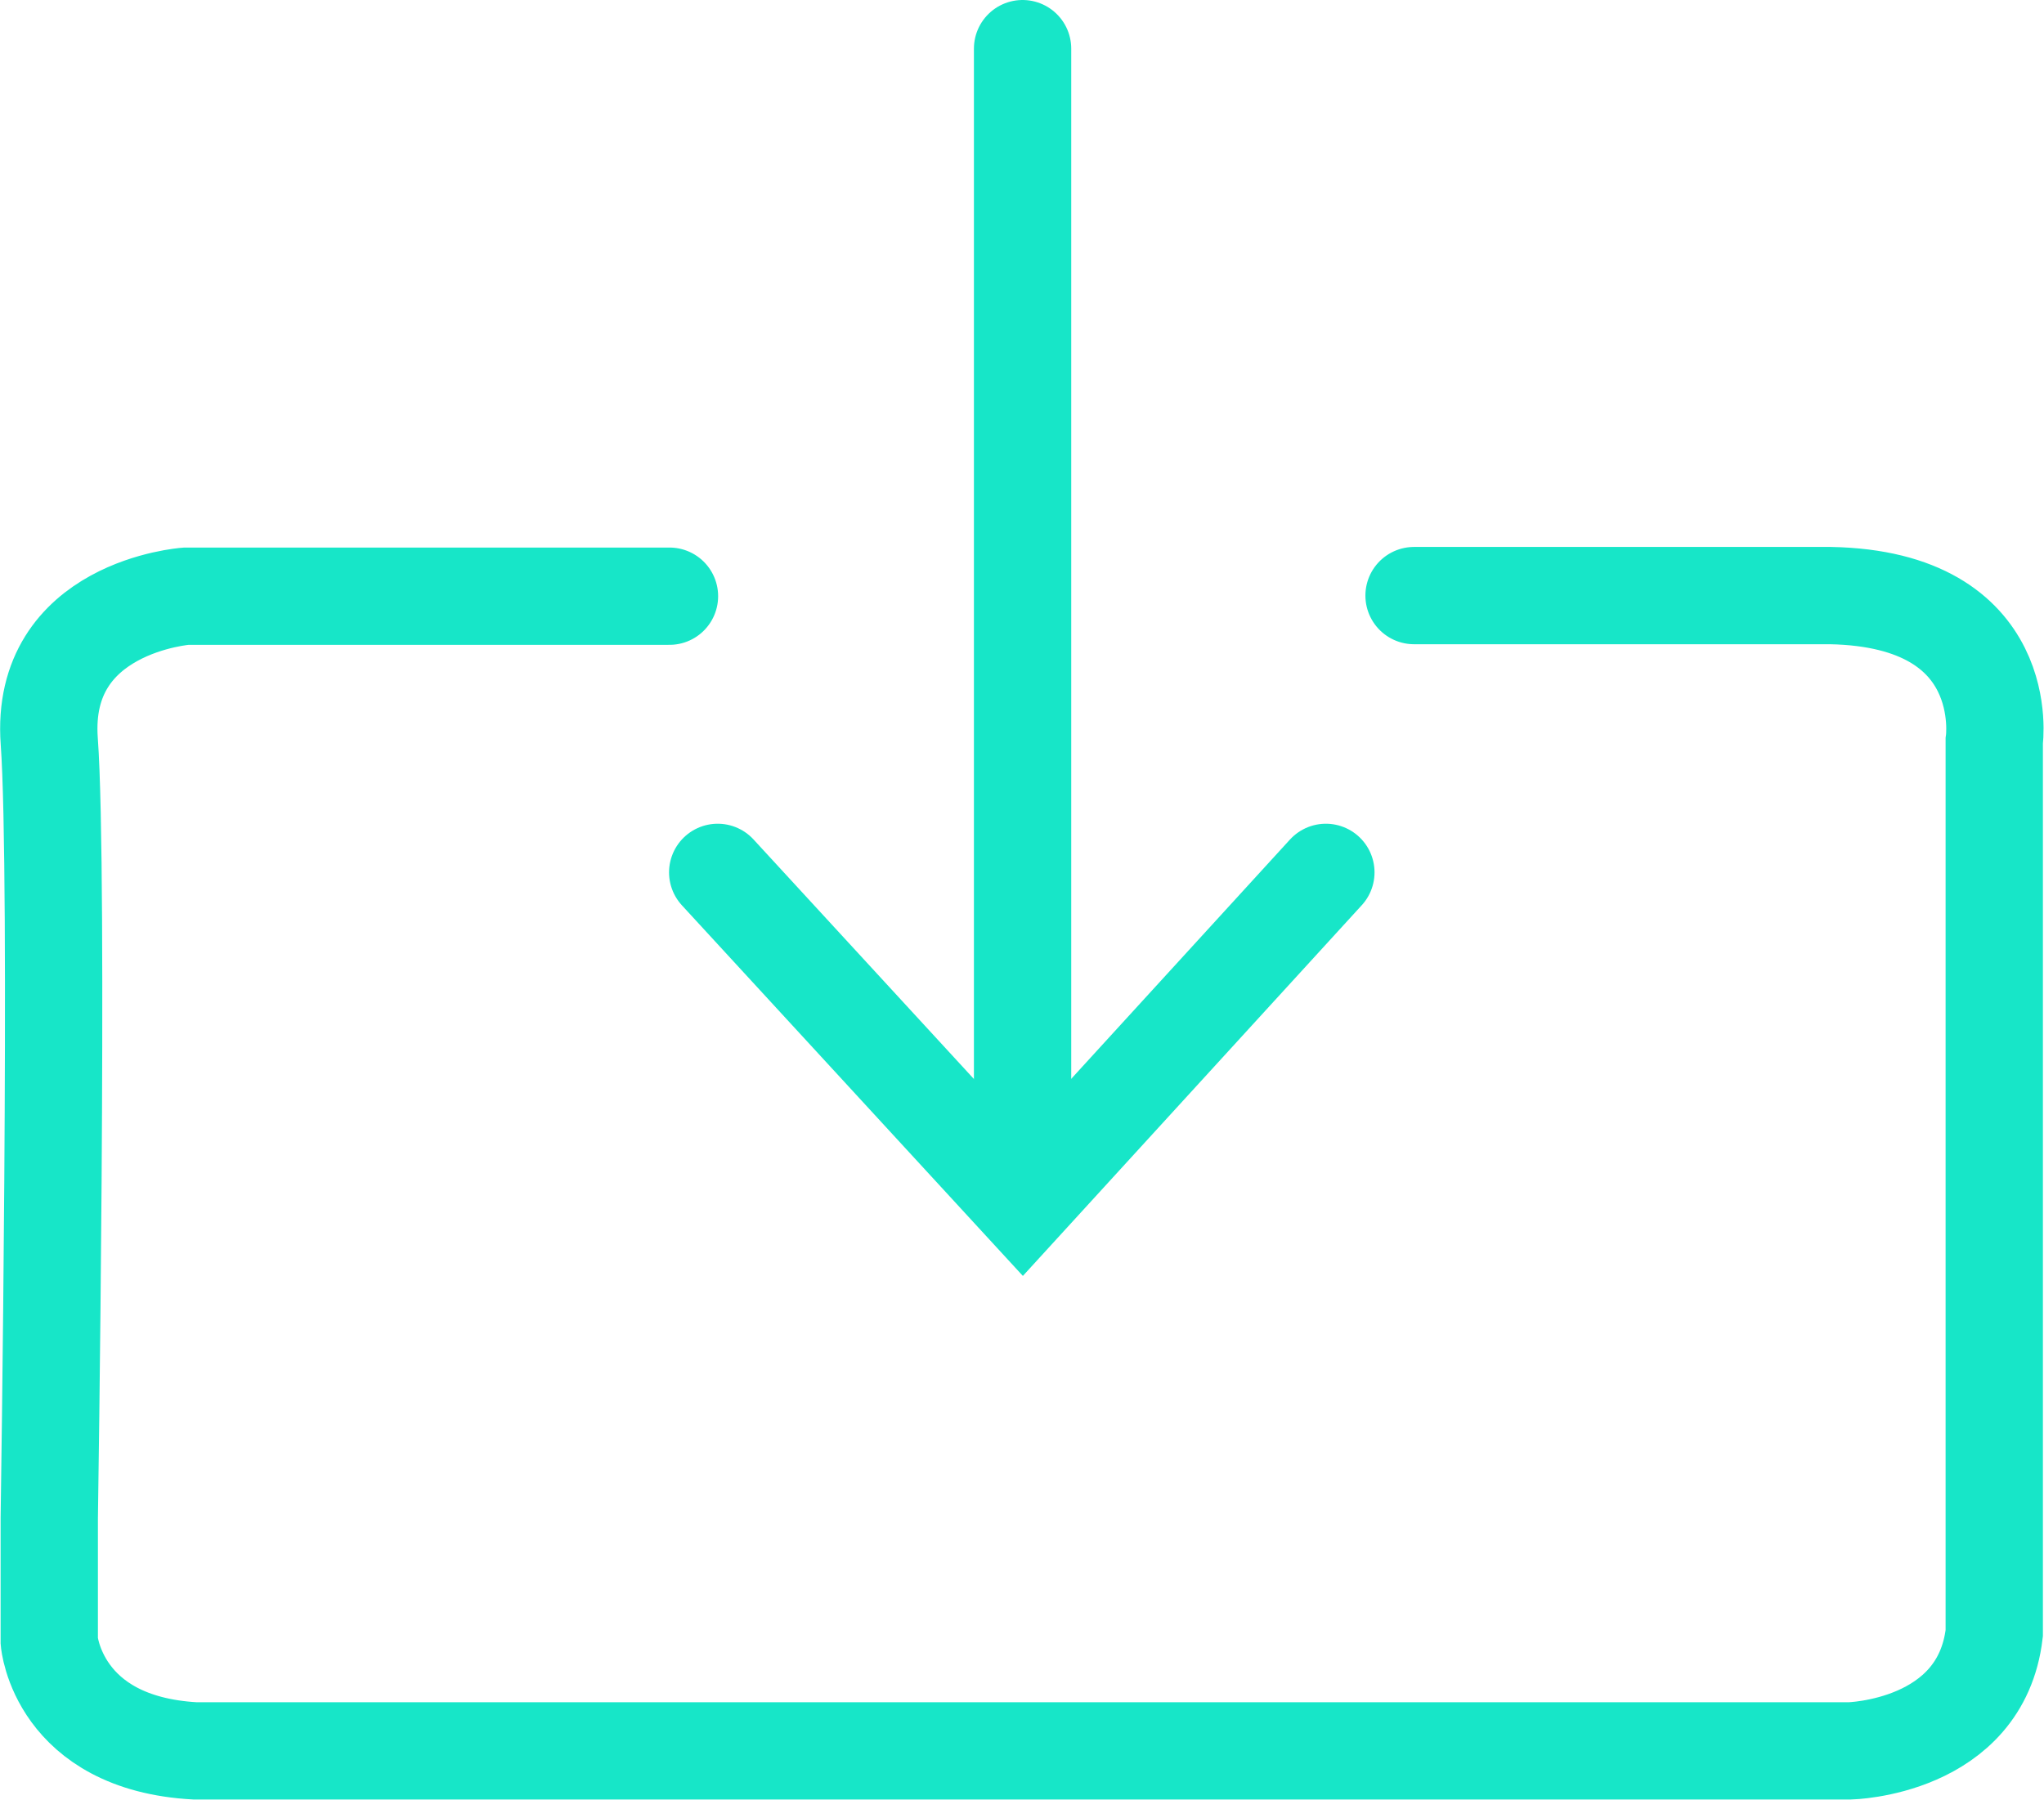 <svg xmlns="http://www.w3.org/2000/svg" width="33.609" height="29.6" viewBox="0 0 33.609 29.6">
  <g id="Groupe_17926" data-name="Groupe 17926" transform="translate(2.415 1.8)">
    <path id="Tracé_11412" data-name="Tracé 11412" d="M6521.831-4184.134h-7.947s-2.413.173-2.251,2.388,0,12.778,0,12.778v2.024s.139,1.676,2.4,1.8c0,0,26.432,0,26.432,0h.771s2.156-.045,2.378-1.936c0,0,0-14.67,0-14.67s.333-2.337-2.694-2.394c0,0-6.846,0-6.846,0" transform="translate(-6513.238 4192.139)" fill="none" stroke="#17e6c8" stroke-linecap="round" stroke-width="1.6"/>
    <g id="Groupe_17925" data-name="Groupe 17925" transform="translate(9.386 -1)">
      <path id="Tracé_11413" data-name="Tracé 11413" d="M6606.524-4130.323l-4.984,5.453-5.016-5.453" transform="translate(-6596.524 4143.87)" fill="none" stroke="#17e6c8" stroke-linecap="round" stroke-width="1.6"/>
      <path id="Tracé_11414" data-name="Tracé 11414" d="M6664.091-4273.67v-18.739" transform="translate(-6659.078 4292.409)" fill="none" stroke="#17e6c8" stroke-linecap="round" stroke-width="1.6"/>
    </g>
  </g>
</svg>
